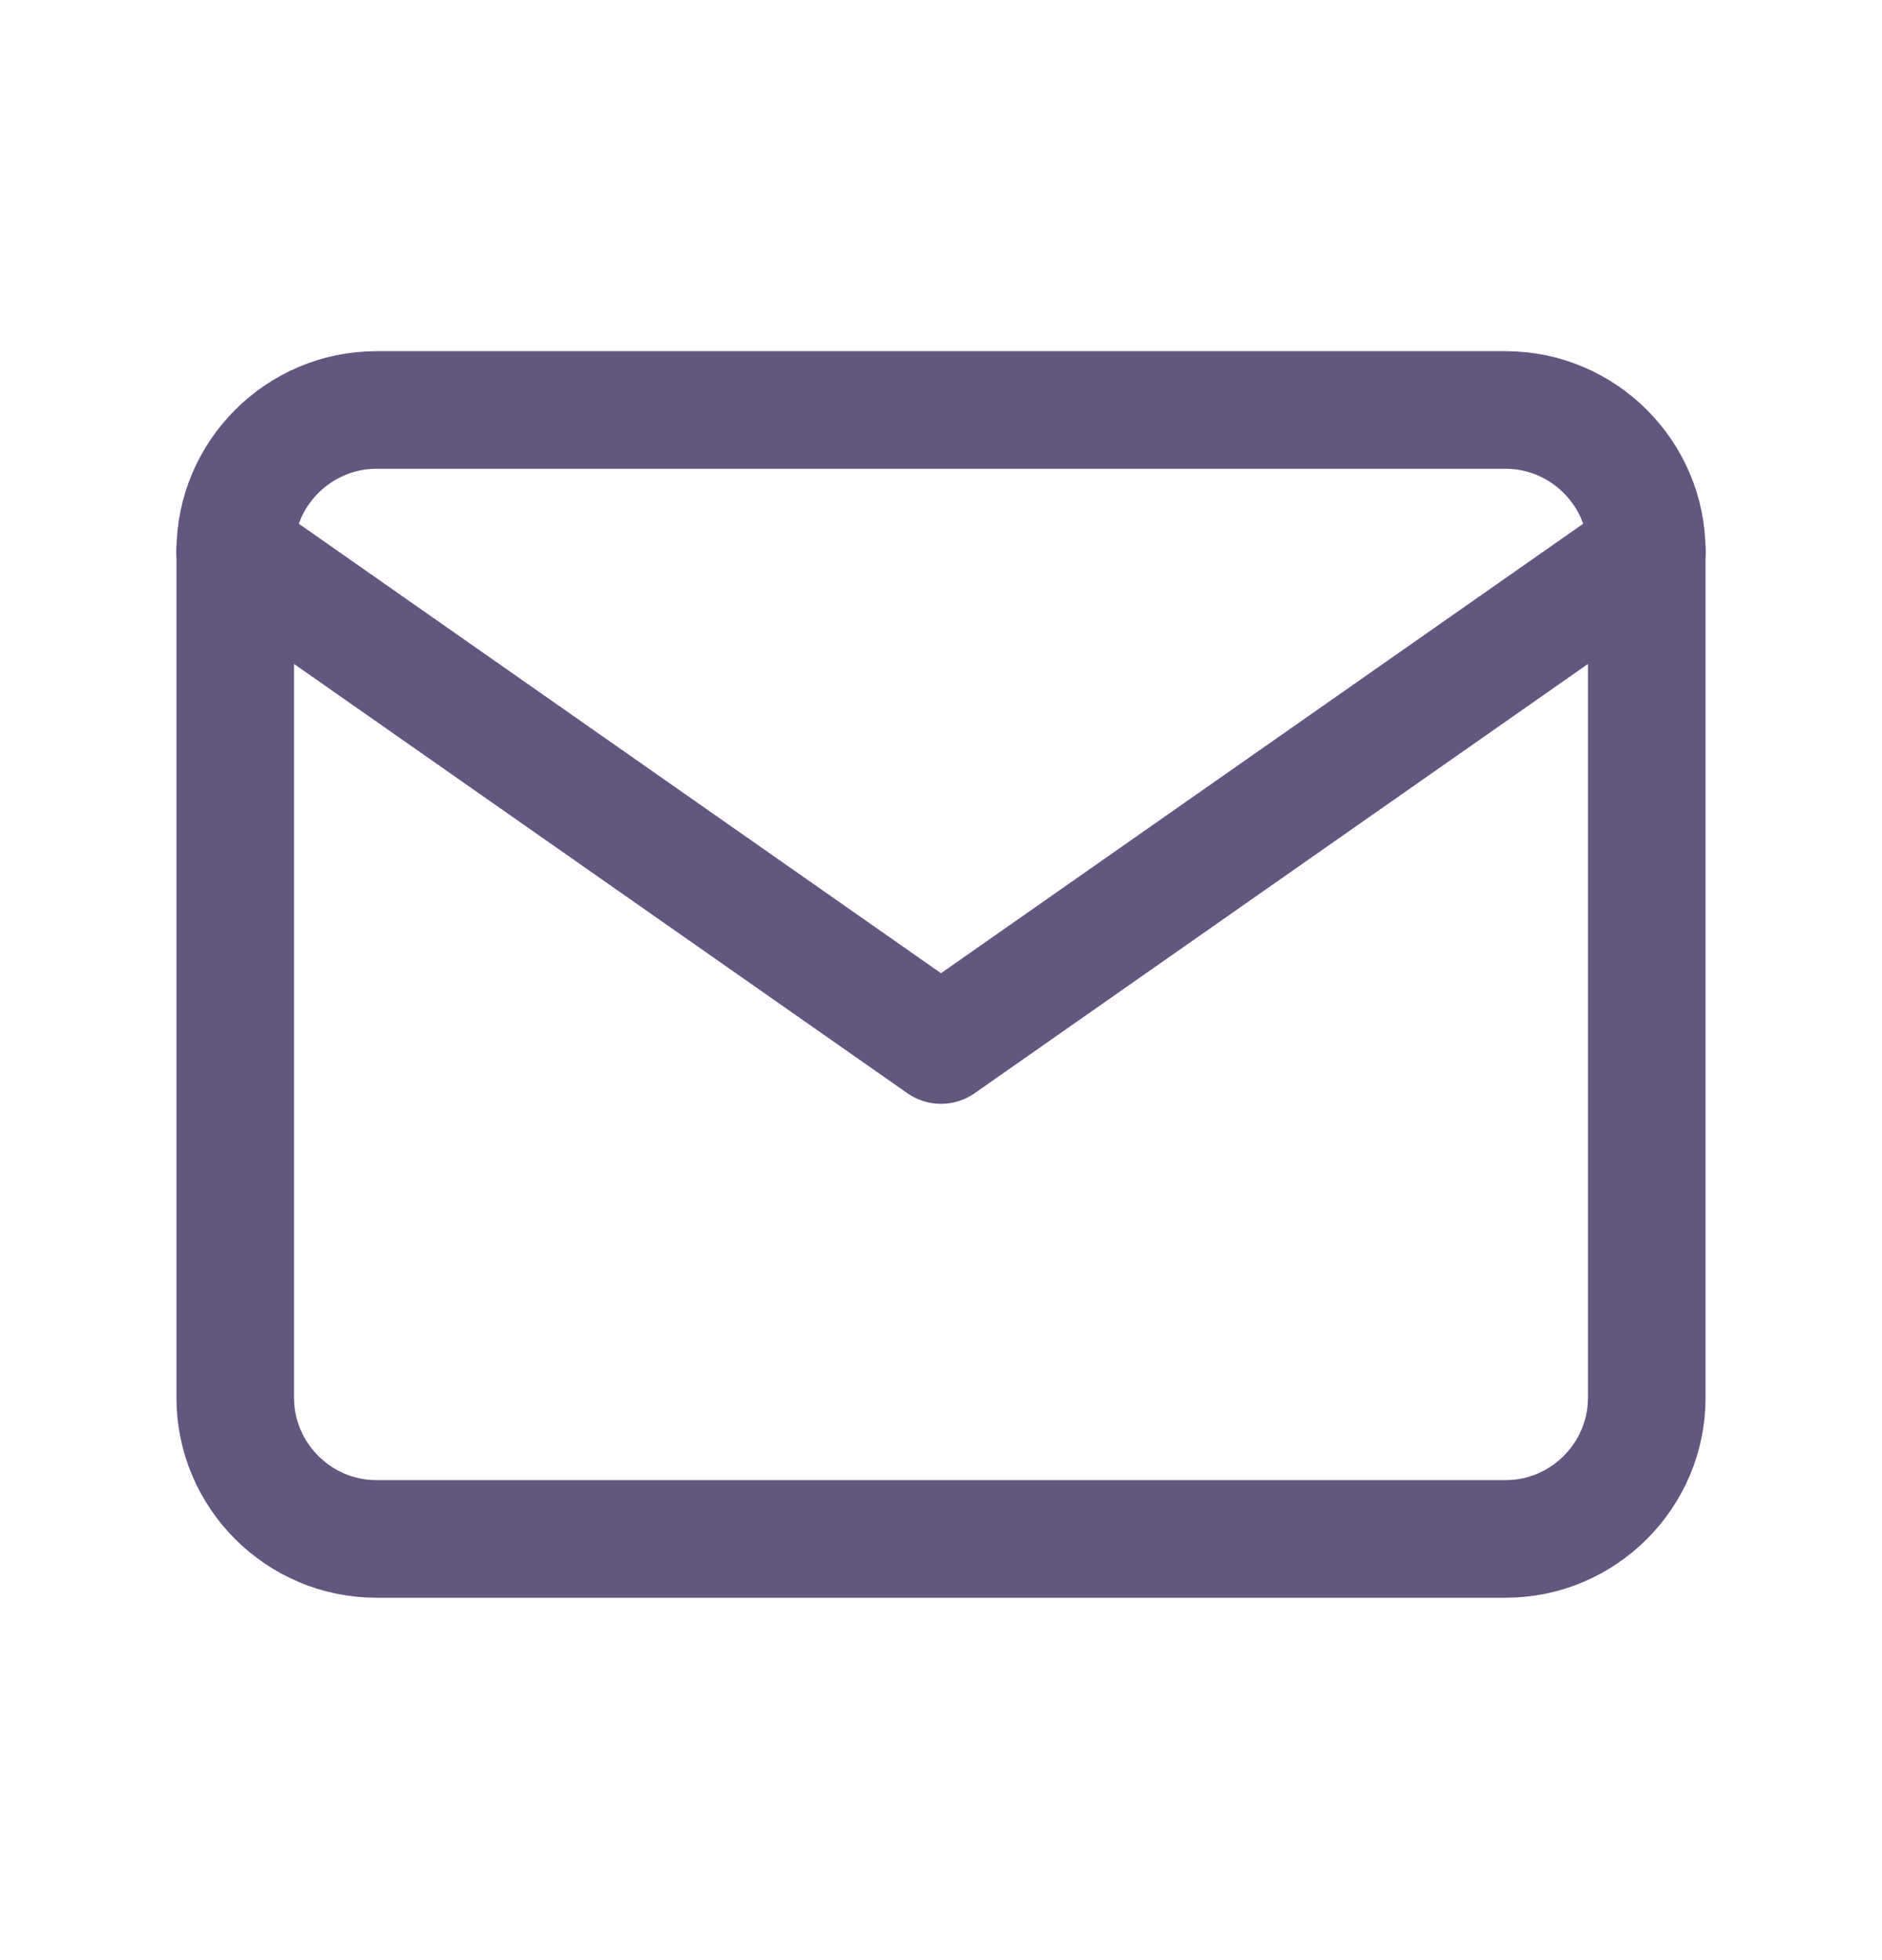 <svg width="24" height="25" viewBox="0 0 24 25" fill="none" xmlns="http://www.w3.org/2000/svg">
<path d="M4.8 5.229L19.2 5.229C20.19 5.229 21 6.039 21 7.029V17.828C21 18.819 20.19 19.628 19.2 19.628H4.8C3.81 19.628 3 18.819 3 17.828L3 7.029C3 6.039 3.81 5.229 4.8 5.229Z" stroke="#635681" stroke-width="1.5" stroke-linecap="round" stroke-linejoin="round"/>
<path d="M21 7.028L12 13.328L3 7.028" stroke="#635681" stroke-width="1.5" stroke-linecap="round" stroke-linejoin="round"/>
</svg>
